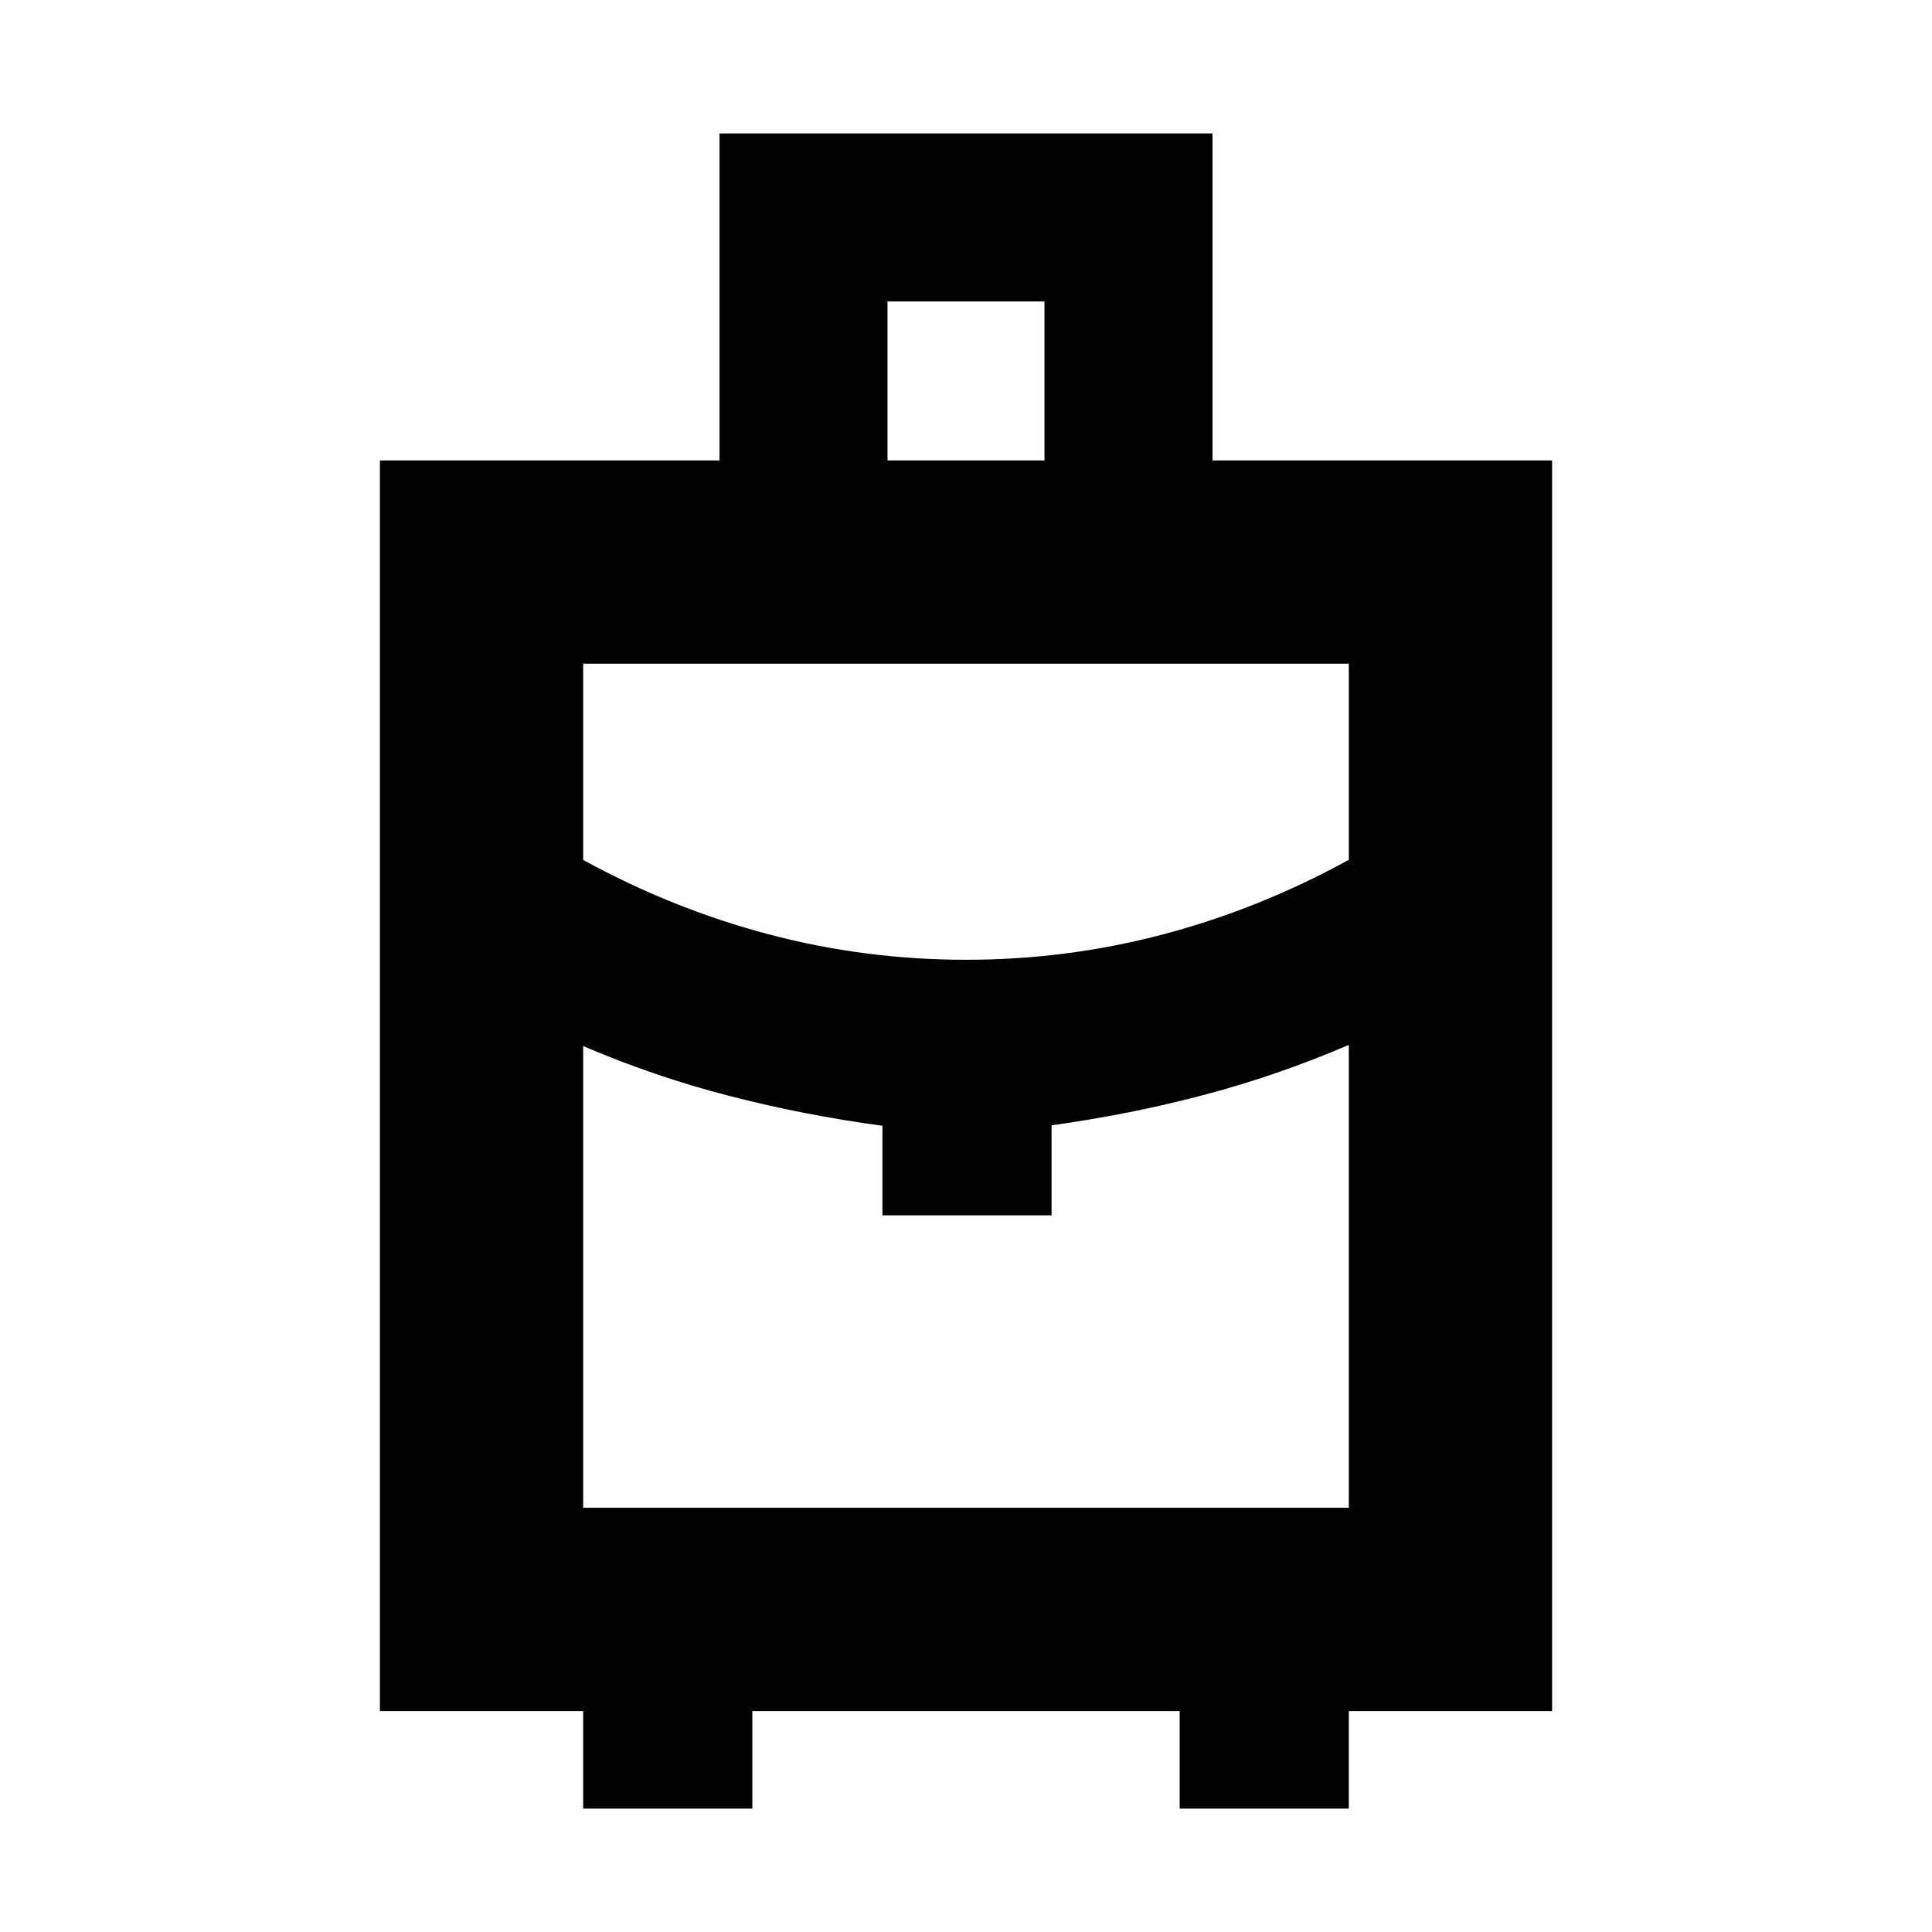 <svg xmlns="http://www.w3.org/2000/svg" height="24" viewBox="0 -960 960 960" width="24"><path d="M289.78-61.3v-48.48h-101v-621.44h168.74V-893.7h244.96v162.48h168.74v621.44h-101v48.48h-84.05v-48.48H373.83v48.48h-84.05ZM441-731.22h78v-79h-78v79Zm39 248.13q50.26 0 98.15-12.68 47.89-12.69 92.07-37.01v-97.44H289.78v97.52q44.18 24.24 92.07 36.93 47.89 12.68 98.15 12.68Zm-41.52 127v-44.52q-38.61-5.2-75.78-14.75-37.18-9.55-72.92-24.86v229.44h380.44v-230q-35.74 15.3-72.42 24.95-36.67 9.66-75.28 14.98v44.76h-84.04Zm41.52 0Zm0-127Zm0 42.31Z"/></svg>